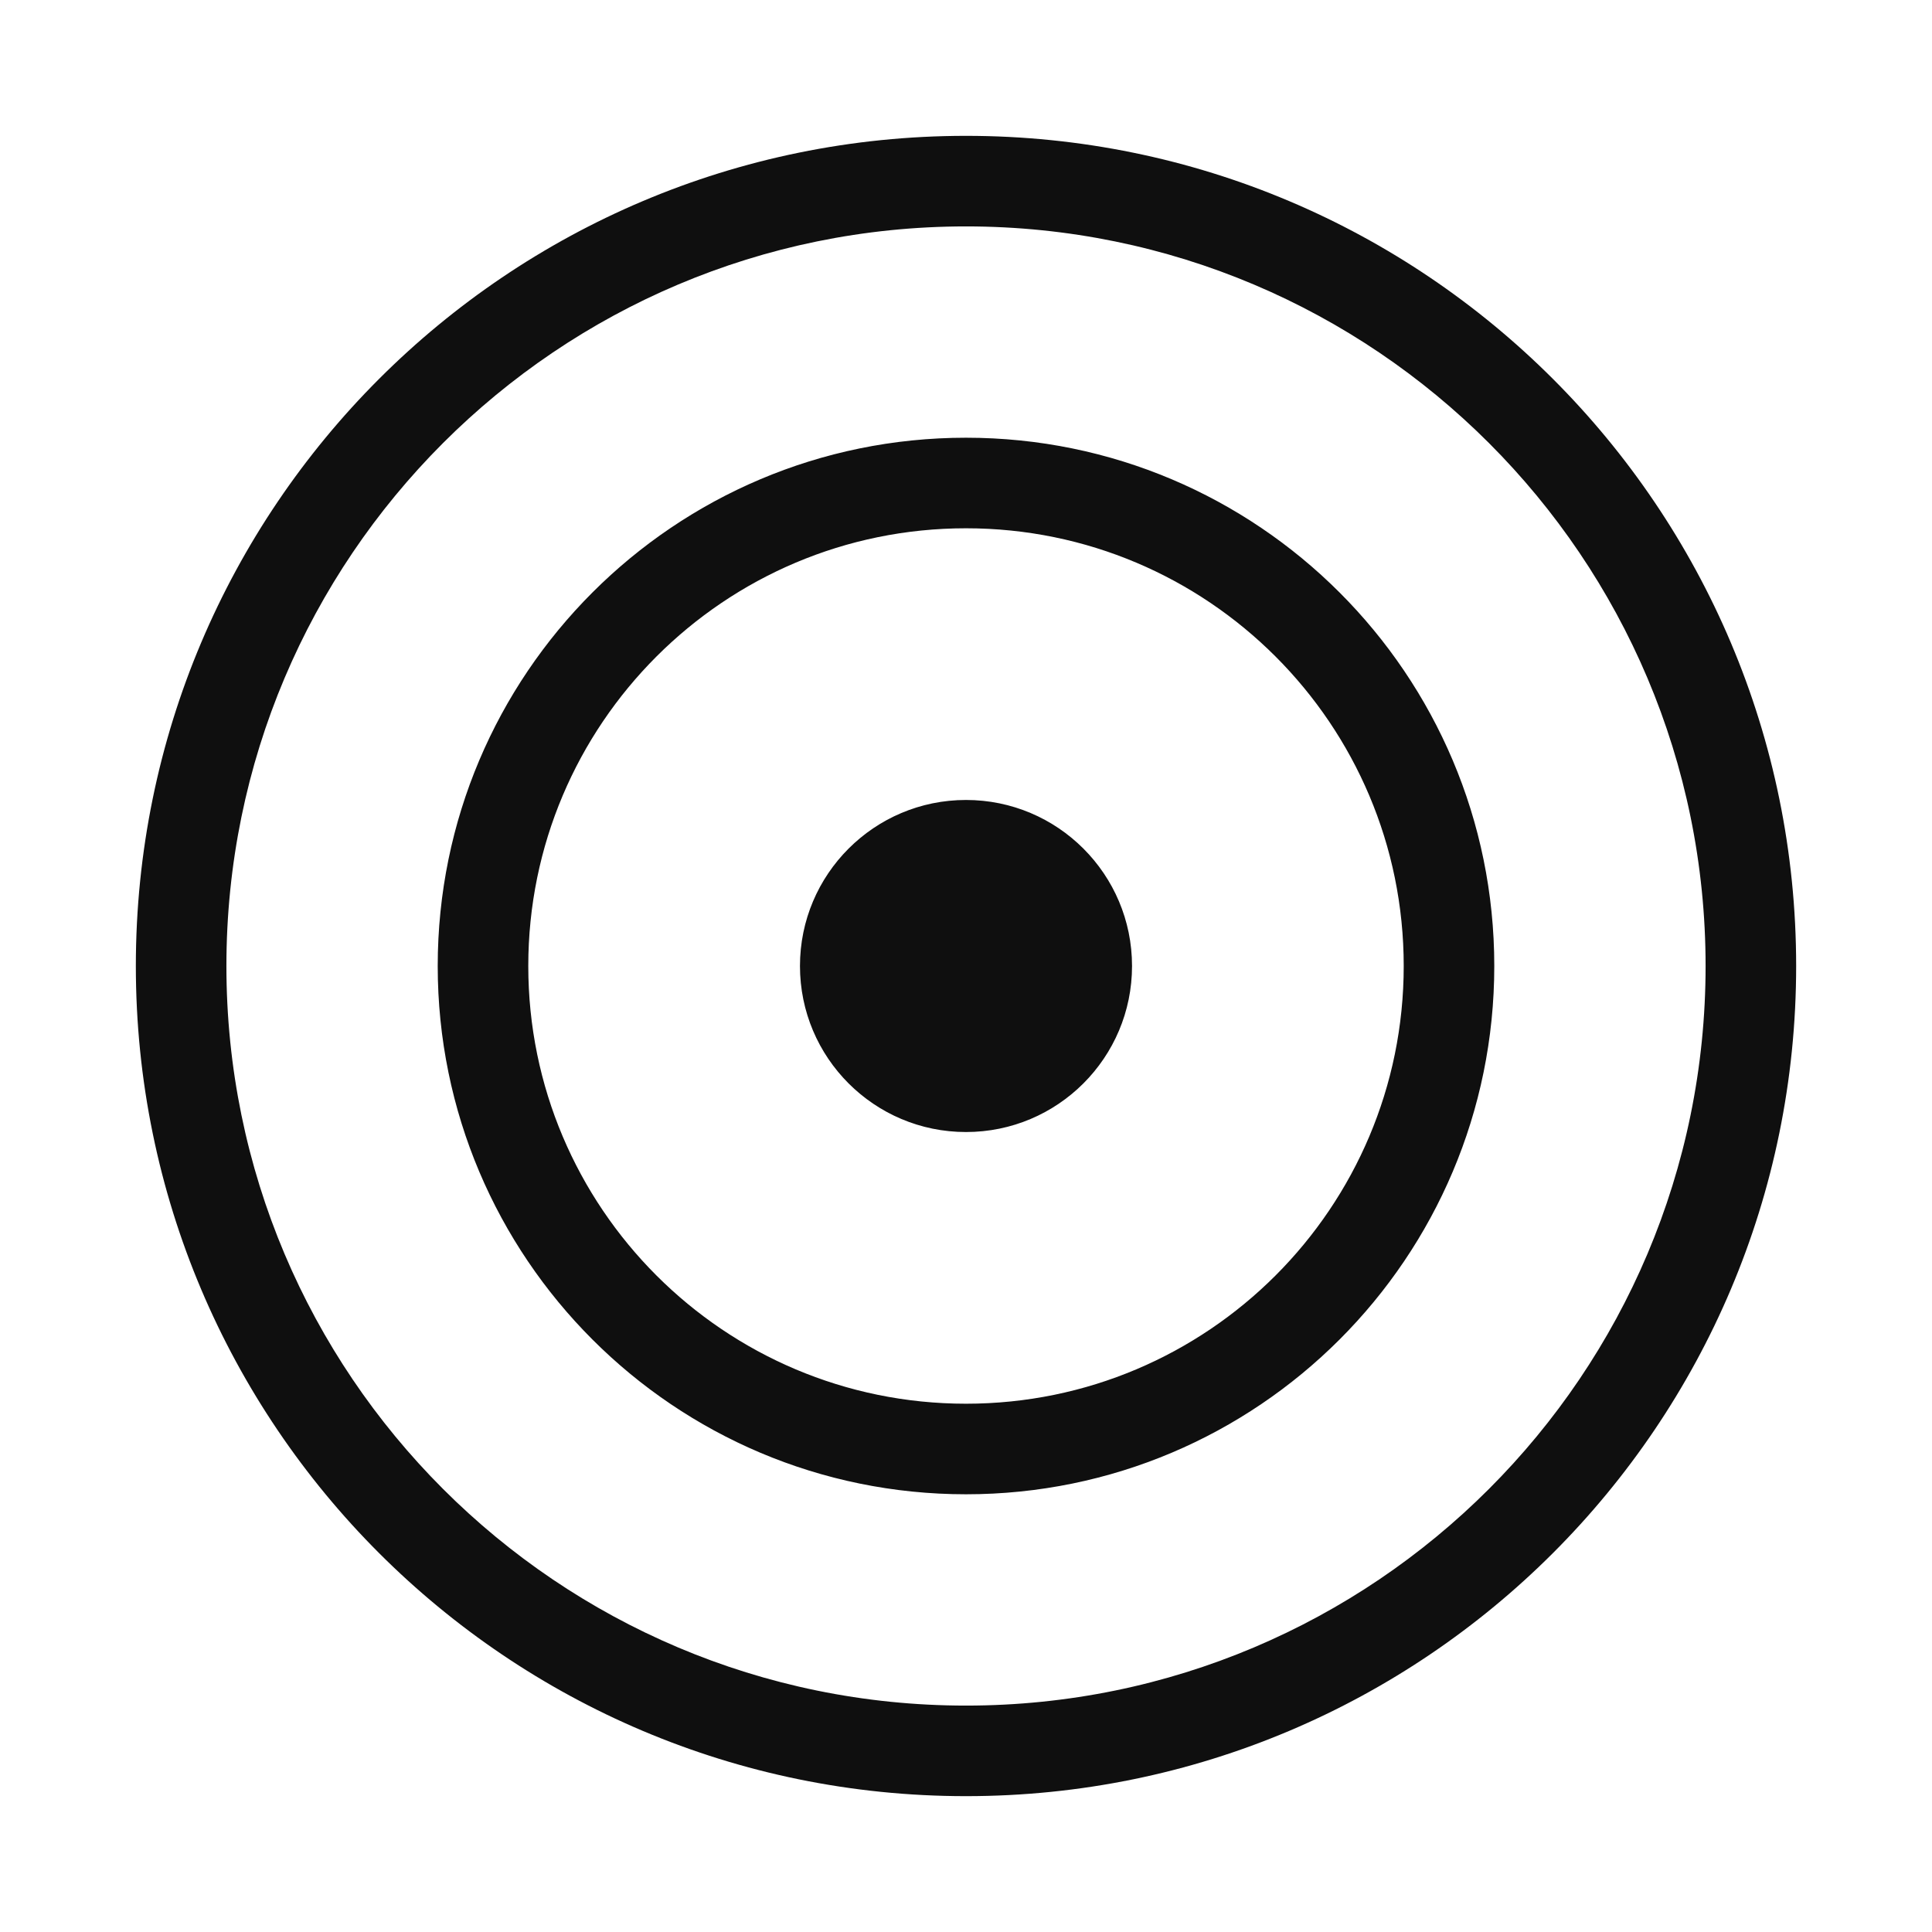 <svg width="32" height="32" viewBox="0 0 32 32" fill="none" xmlns="http://www.w3.org/2000/svg">
<path d="M3.75 16C3.75 9.235 9.235 3.75 16 3.75C22.765 3.75 28.25 9.235 28.25 16C28.25 22.765 22.765 28.25 16 28.25C9.235 28.25 3.75 22.765 3.75 16ZM16 2.25C8.406 2.25 2.25 8.406 2.25 16C2.25 23.594 8.406 29.75 16 29.75C23.594 29.75 29.75 23.594 29.75 16C29.75 8.406 23.594 2.25 16 2.25ZM8.75 16C8.75 11.996 11.996 8.75 16 8.75C20.004 8.75 23.25 11.996 23.25 16C23.25 20.004 20.004 23.25 16 23.25C11.996 23.25 8.75 20.004 8.75 16ZM16 7.25C11.168 7.25 7.25 11.168 7.25 16C7.25 20.832 11.168 24.75 16 24.75C20.832 24.75 24.75 20.832 24.75 16C24.75 11.168 20.832 7.25 16 7.25ZM16 13.25C14.481 13.25 13.25 14.481 13.25 16C13.25 17.519 14.481 18.75 16 18.75C17.519 18.75 18.75 17.519 18.75 16C18.75 14.481 17.519 13.25 16 13.25Z" fill="#0F0F0F"/>
</svg>
